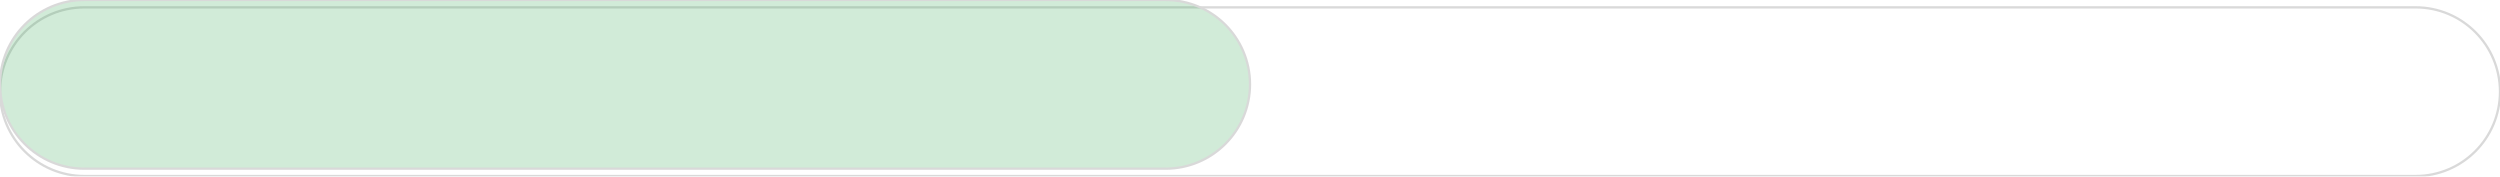 <svg width="538" height="38" viewBox="0 0 538 38" fill="none" xmlns="http://www.w3.org/2000/svg" xmlns:xlink="http://www.w3.org/1999/xlink">
<g filter="url(#filter2204_182)">
<path d="M0,17.732C0,7.709 8.125,-0.416 18.148,-0.416L519.852,-0.416C529.874,-0.416 538,7.709 538,17.732L538,17.732L538,17.732C538,27.755 529.874,35.88 519.852,35.88L18.148,35.88C8.125,35.88 0,27.755 0,17.732L0,17.732Z" fill="#FFFFFF" stroke="#D9D9D9" stroke-width="0.5" stroke-miterlimit="3.999"/>
</g>
<path d="M0,18.148C0,8.125 8.125,0 18.148,0L250.852,0C260.874,0 269,8.125 269,18.148L269,18.148L269,18.148C269,28.171 260.874,36.296 250.852,36.296L18.148,36.296C8.125,36.296 0,28.171 0,18.148L0,18.148Z" fill="#34A853" fill-opacity="0.23" stroke="#D9D9D9" stroke-width="0.5" stroke-miterlimit="3.999"/>
<defs>
<filter id="filter2204_182" x="-4" y="-4.416" width="277" height="26.148" filterUnits="userSpaceOnUse" color-interpolation-filters="sRGB">
<feFlood flood-opacity="0" result="BackgroundImageFix"/>
<feColorMatrix in="SourceAlpha" type="matrix" values="0 0 0 0 0 0 0 0 0 0 0 0 0 0 0 0 0 0 127 0" result="hardAlpha"/>
<feMorphology radius="0" operator="dilate" in="SourceAlpha" result="0dropshadow"/>
<feOffset dx="0" dy="2"/>
<feGaussianBlur stdDeviation="2"/>
<feComposite in2="hardAlpha" operator="out"/>
<feColorMatrix type="matrix" values="0 0 0 0 0 0 0 0 0 0 0 0 0 0 0 0 0 0 0.25 0"/>
<feBlend mode="normal" in2="BackgroundImageFix" result="0dropshadow"/>
<feBlend mode="normal" in="SourceGraphic" in2="0dropshadow" result="shape"/>
</filter>
</defs>
</svg>
